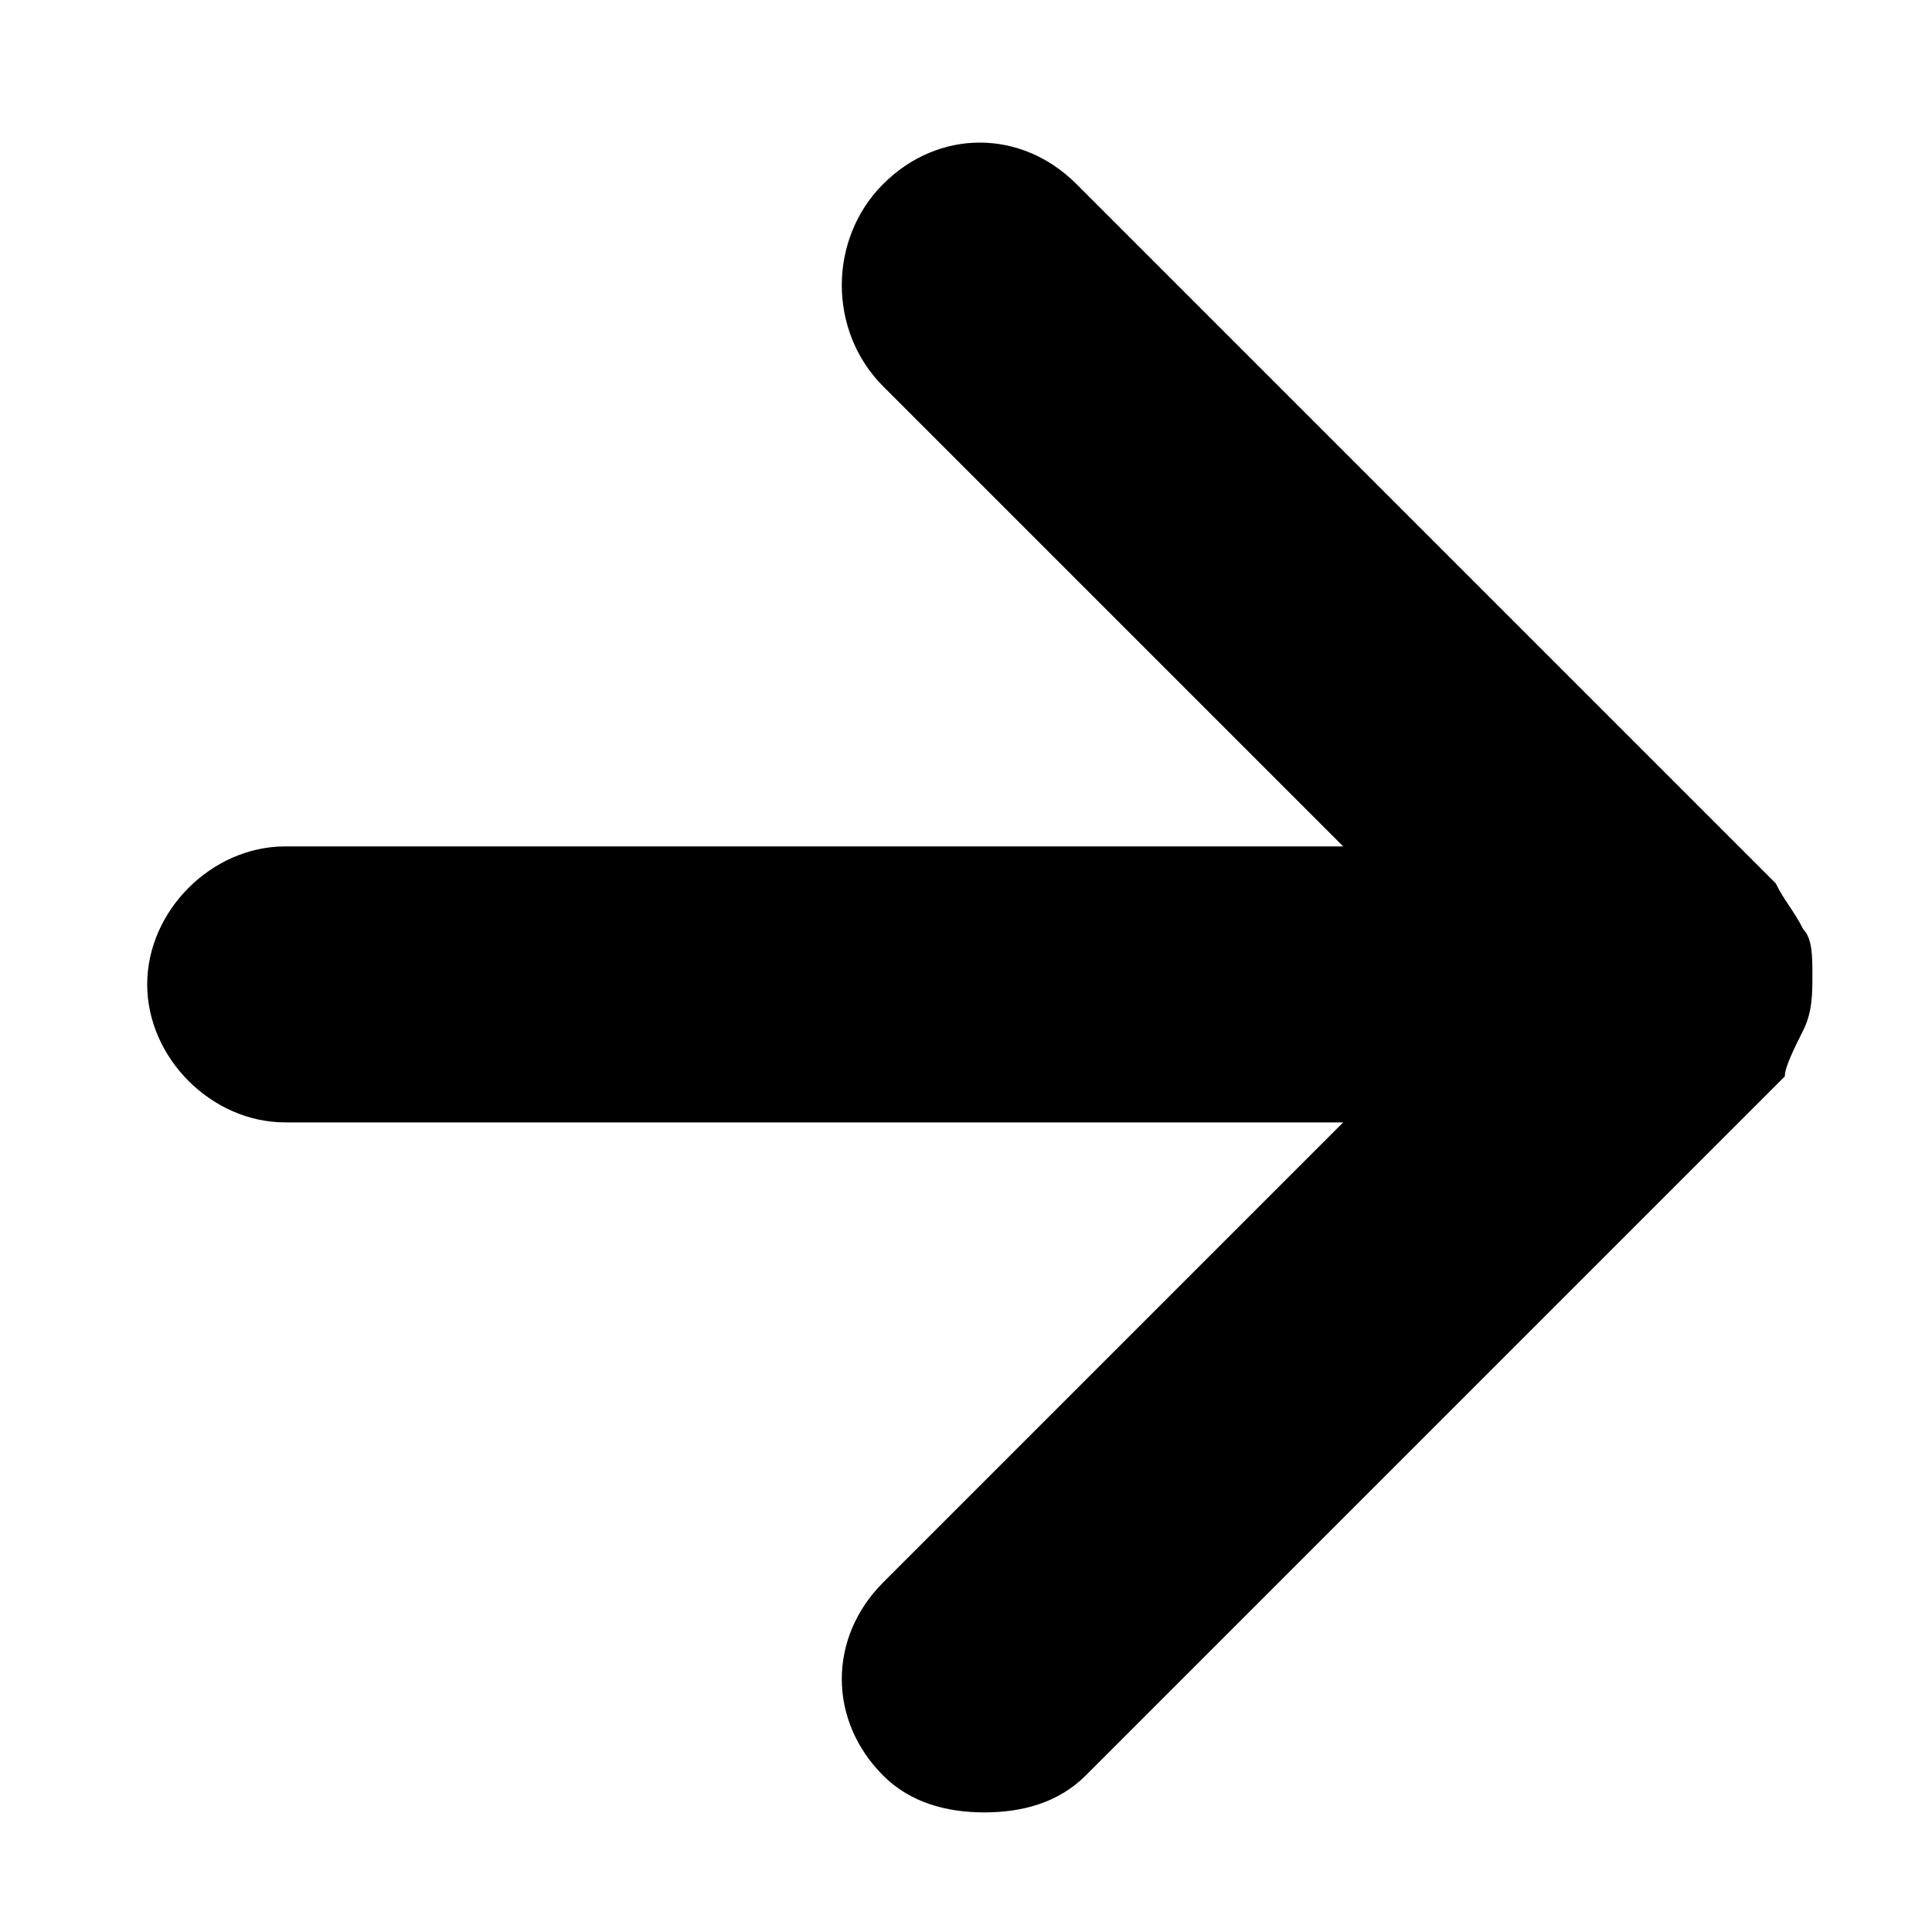 <svg xmlns="http://www.w3.org/2000/svg" width="21" height="21" viewBox="0 0 21 21">
<path class="st0" d="M19.6,11.2C19.6,11.2,19.6,11.2,19.6,11.2c0.1-0.2,0.1-0.4,0.1-0.6c0,0,0,0,0,0c0-0.2,0-0.4-0.1-0.5
	c0,0,0,0,0,0c-0.1-0.2-0.2-0.3-0.3-0.5c0,0,0,0,0,0L11.7,2c-0.6-0.6-1.5-0.6-2.1,0C9,2.6,9,3.6,9.6,4.2l5,5H3.1
	c-0.8,0-1.5,0.7-1.5,1.5c0,0.8,0.7,1.5,1.5,1.5h11.5l-5,5c-0.6,0.6-0.6,1.5,0,2.1c0.3,0.3,0.7,0.4,1.1,0.4s0.8-0.1,1.1-0.4l7.6-7.6
	c0,0,0,0,0,0C19.4,11.6,19.5,11.4,19.6,11.2z"/>
</svg>
